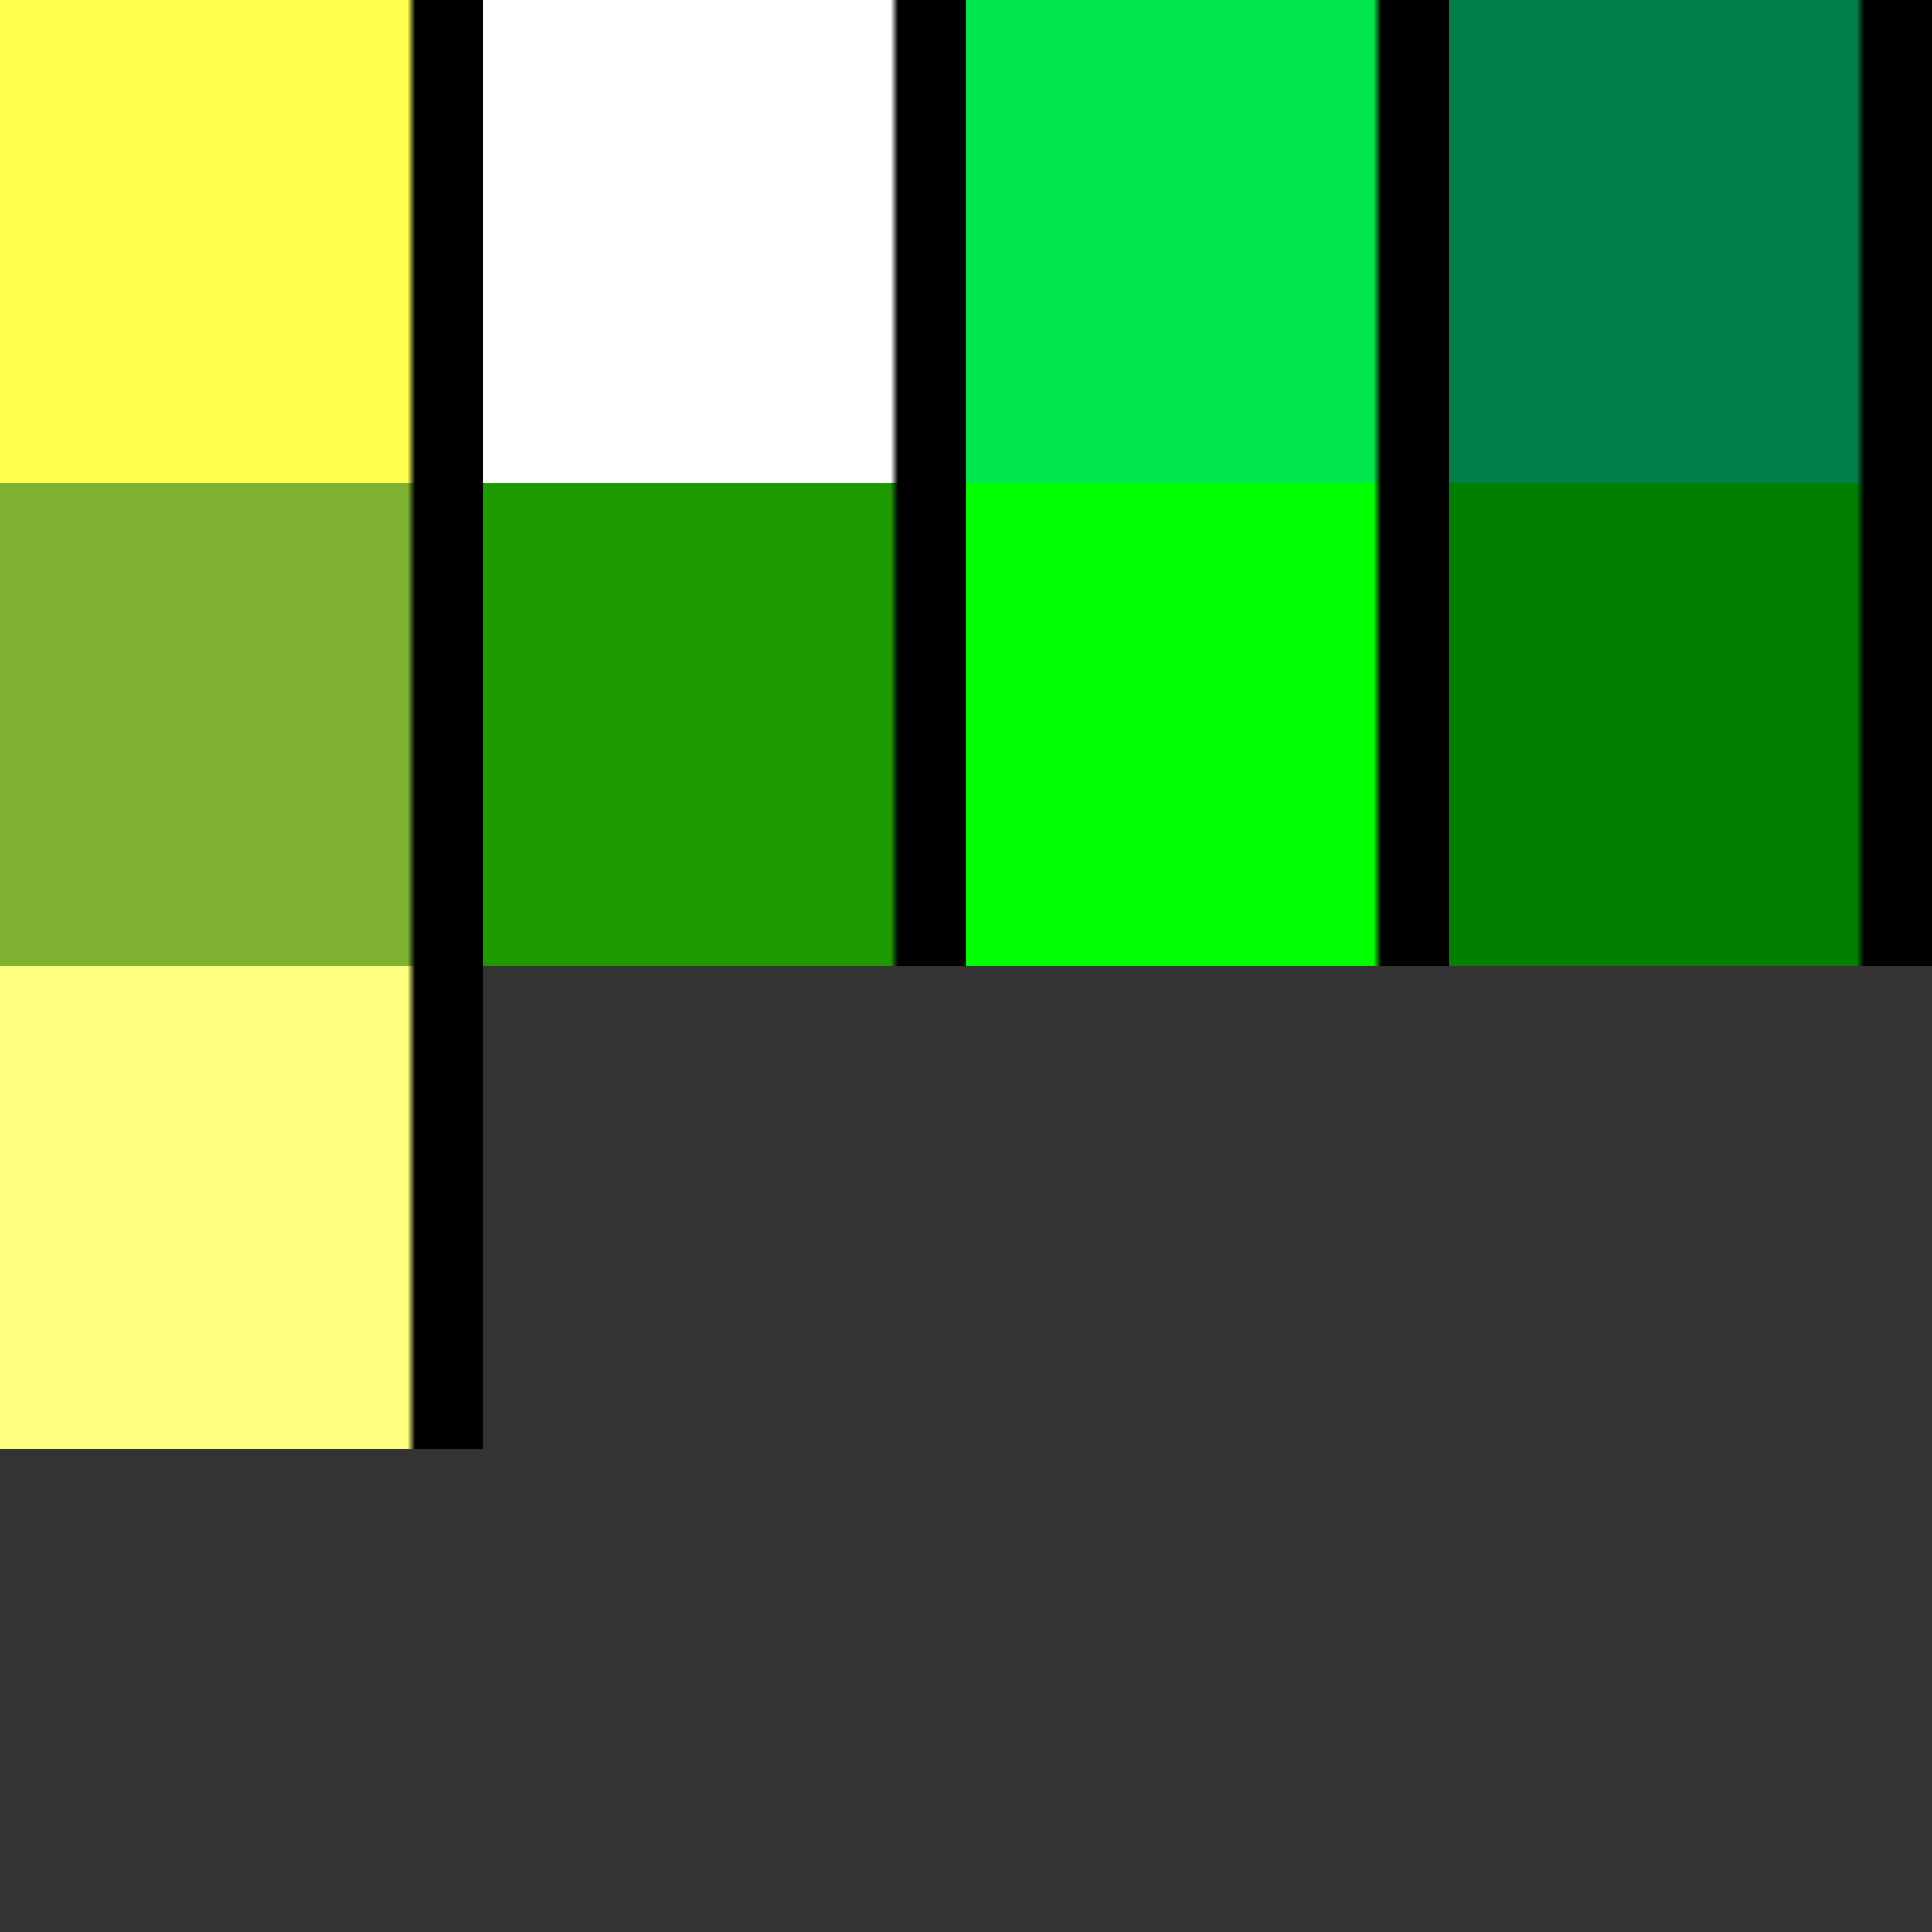 <?xml version="1.0" encoding="UTF-8" standalone="no"?>
<svg
   xmlns:dc="http://purl.org/dc/elements/1.1/"
   xmlns:cc="http://creativecommons.org/ns#"
   xmlns:rdf="http://www.w3.org/1999/02/22-rdf-syntax-ns#"
   xmlns:svg="http://www.w3.org/2000/svg"
   xmlns="http://www.w3.org/2000/svg"
   xmlns:xlink="http://www.w3.org/1999/xlink"
   xmlns:sodipodi="http://sodipodi.sourceforge.net/DTD/sodipodi-0.dtd"
   xmlns:inkscape="http://www.inkscape.org/namespaces/inkscape"
   width="1024"
   height="1024"
   viewBox="0 0 1024 1024"
   version="1.1"
   id="svg8"
   inkscape:version="1.0.2-2 (e86c870879, 2021-01-15)"
   sodipodi:docname="vegetation.svg">
  <rect x="0" y="0" width="1024" height="1024" fill="#333333" stroke="none"/>
  <defs
     id="defs2">
    <linearGradient
       inkscape:collect="always"
       id="linearGradient901">
      <stop
         style="stop-color:#000000;stop-opacity:0"
         offset="0"
         id="stop897" />
      <stop
         style="stop-color:#000000;stop-opacity:1"
         offset="1"
         id="stop899" />
    </linearGradient>
    <linearGradient
       inkscape:collect="always"
       xlink:href="#linearGradient901"
       id="linearGradient903-1"
       x1="240"
       y1="128"
       x2="244.036"
       y2="128"
       gradientUnits="userSpaceOnUse"
       gradientTransform="translate(240)" />
    <linearGradient
       inkscape:collect="always"
       xlink:href="#linearGradient901"
       id="linearGradient1224"
       gradientUnits="userSpaceOnUse"
       x1="240"
       y1="128"
       x2="244.036"
       y2="128"
       gradientTransform="translate(-24)" />
    <linearGradient
       inkscape:collect="always"
       xlink:href="#linearGradient901"
       id="linearGradient1255"
       gradientUnits="userSpaceOnUse"
       gradientTransform="translate(-24,256)"
       x1="240"
       y1="128"
       x2="244.036"
       y2="128" />
    <linearGradient
       inkscape:collect="always"
       xlink:href="#linearGradient901"
       id="linearGradient1270"
       gradientUnits="userSpaceOnUse"
       gradientTransform="translate(-24,512)"
       x1="240"
       y1="128"
       x2="244.036"
       y2="128" />
    <linearGradient
       inkscape:collect="always"
       xlink:href="#linearGradient901"
       id="linearGradient1314"
       gradientUnits="userSpaceOnUse"
       gradientTransform="translate(232)"
       x1="240"
       y1="128"
       x2="244.036"
       y2="128" />
    <linearGradient
       inkscape:collect="always"
       xlink:href="#linearGradient901"
       id="linearGradient1316"
       gradientUnits="userSpaceOnUse"
       gradientTransform="translate(232,256)"
       x1="240"
       y1="128"
       x2="244.036"
       y2="128" />
    <linearGradient
       inkscape:collect="always"
       xlink:href="#linearGradient901"
       id="linearGradient1338"
       gradientUnits="userSpaceOnUse"
       gradientTransform="translate(488)"
       x1="240"
       y1="128"
       x2="244.036"
       y2="128" />
    <linearGradient
       inkscape:collect="always"
       xlink:href="#linearGradient901"
       id="linearGradient1340"
       gradientUnits="userSpaceOnUse"
       gradientTransform="translate(488,256)"
       x1="240"
       y1="128"
       x2="244.036"
       y2="128" />
    <linearGradient
       inkscape:collect="always"
       xlink:href="#linearGradient901"
       id="linearGradient1362"
       gradientUnits="userSpaceOnUse"
       gradientTransform="translate(744)"
       x1="240"
       y1="128"
       x2="244.036"
       y2="128" />
    <linearGradient
       inkscape:collect="always"
       xlink:href="#linearGradient901"
       id="linearGradient1364"
       gradientUnits="userSpaceOnUse"
       gradientTransform="translate(744,256)"
       x1="240"
       y1="128"
       x2="244.036"
       y2="128" />
  </defs>
  <sodipodi:namedview
     id="base"
     pagecolor="#ffffff"
     bordercolor="#666666"
     borderopacity="1.0"
     inkscape:pageopacity="0.0"
     inkscape:pageshadow="2"
     inkscape:zoom="0.98994949"
     inkscape:cx="517.95436"
     inkscape:cy="278.04707"
     inkscape:document-units="px"
     inkscape:current-layer="layer2"
     inkscape:document-rotation="0"
     showgrid="true"
     inkscape:window-width="1920"
     inkscape:window-height="1013"
     inkscape:window-x="-9"
     inkscape:window-y="-9"
     inkscape:window-maximized="1"
     units="px"
     showguides="true"
     inkscape:guide-bbox="true"
     inkscape:snap-page="true"
     inkscape:lockguides="true"
     inkscape:snap-bbox="true"
     inkscape:snap-nodes="true"
     inkscape:bbox-nodes="true"
     inkscape:snap-bbox-edge-midpoints="true">
    <sodipodi:guide
       position="512,1024"
       orientation="1,0"
       id="guide837"
       inkscape:locked="true" />
    <sodipodi:guide
       position="256,1024"
       orientation="1,0"
       id="guide839"
       inkscape:locked="true" />
    <sodipodi:guide
       position="0,768"
       orientation="0,-1"
       id="guide843"
       inkscape:locked="true" />
    <sodipodi:guide
       position="0,512"
       orientation="0,-1"
       id="guide845"
       inkscape:locked="true" />
    <sodipodi:guide
       position="0,256"
       orientation="0,-1"
       id="guide847"
       inkscape:locked="true" />
    <inkscape:grid
       type="xygrid"
       id="grid849"
       empspacing="8" />
    <sodipodi:guide
       position="0,992"
       orientation="0,-1"
       id="guide855"
       inkscape:locked="true" />
    <sodipodi:guide
       position="0,800"
       orientation="0,-1"
       id="guide857"
       inkscape:locked="true" />
    <sodipodi:guide
       position="0,736"
       orientation="0,-1"
       id="guide859"
       inkscape:locked="true" />
    <sodipodi:guide
       position="0,544"
       orientation="0,-1"
       id="guide861"
       inkscape:locked="true" />
    <sodipodi:guide
       position="0,480"
       orientation="0,-1"
       id="guide863"
       inkscape:locked="true" />
    <sodipodi:guide
       position="0,288"
       orientation="0,-1"
       id="guide865"
       inkscape:locked="true" />
    <sodipodi:guide
       position="0,224"
       orientation="0,-1"
       id="guide867"
       inkscape:locked="true" />
    <sodipodi:guide
       position="0,32"
       orientation="0,-1"
       id="guide869"
       inkscape:locked="true" />
    <sodipodi:guide
       position="32,1024"
       orientation="1,0"
       id="guide871"
       inkscape:locked="true" />
    <sodipodi:guide
       position="224,1024"
       orientation="1,0"
       id="guide873"
       inkscape:locked="true" />
    <sodipodi:guide
       position="288,1024"
       orientation="1,0"
       id="guide875"
       inkscape:locked="true" />
    <sodipodi:guide
       position="480,1024"
       orientation="1,0"
       id="guide877"
       inkscape:locked="true" />
    <sodipodi:guide
       position="544,1024"
       orientation="1,0"
       id="guide881"
       inkscape:locked="true" />
    <sodipodi:guide
       position="736,1024"
       orientation="1,0"
       id="guide883"
       inkscape:locked="true" />
    <sodipodi:guide
       position="992,1024"
       orientation="1,0"
       id="guide887"
       inkscape:locked="true" />
    <sodipodi:guide
       position="0,1024"
       orientation="0,1024"
       id="guide889"
       inkscape:locked="true" />
    <sodipodi:guide
       position="1024,1024"
       orientation="1024,0"
       id="guide891"
       inkscape:locked="true" />
    <sodipodi:guide
       position="1024,0"
       orientation="0,-1024"
       id="guide893"
       inkscape:locked="true" />
    <sodipodi:guide
       position="0,0"
       orientation="-1024,0"
       id="guide895"
       inkscape:locked="true" />
    <sodipodi:guide
       position="768,1024"
       orientation="1,0"
       id="guide1220"
       inkscape:locked="true" />
    <sodipodi:guide
       position="800,1024"
       orientation="1,0"
       id="guide1222"
       inkscape:locked="true" />
  </sodipodi:namedview>
  <g
     inkscape:label="Areas"
     inkscape:groupmode="layer"
     id="layer1"
     sodipodi:insensitive="true">
    <rect
       style="fill:#ffff4d;fill-opacity:1;stroke:#000000;stroke-width:0;stroke-linecap:round;stroke-linejoin:round;stroke-miterlimit:4;stroke-dasharray:none;stop-color:#000000"
       id="rect851"
       width="256"
       height="256"
       x="0"
       y="0" />
    <rect
       style="fill:#ffffff;fill-opacity:1;stroke:#000000;stroke-width:0;stroke-linecap:round;stroke-linejoin:round;stroke-miterlimit:4;stroke-dasharray:none;stop-color:#000000"
       id="rect851-2"
       width="256"
       height="256"
       x="256"
       y="0" />
    <rect
       style="fill:#00e64d;fill-opacity:1;stroke:#000000;stroke-width:0;stroke-linecap:round;stroke-linejoin:round;stroke-miterlimit:4;stroke-dasharray:none;stop-color:#000000"
       id="rect851-0"
       width="256"
       height="256"
       x="512"
       y="0" />
    <rect
       style="fill:#007f4d;fill-opacity:1;stroke:#000000;stroke-width:0;stroke-linecap:round;stroke-linejoin:round;stroke-miterlimit:4;stroke-dasharray:none;stop-color:#000000"
       id="rect851-0-3"
       width="256"
       height="256"
       x="768"
       y="0" />
    <rect
       style="fill:#7fb233;fill-opacity:1;stroke:#000000;stroke-width:0;stroke-linecap:round;stroke-linejoin:round;stroke-miterlimit:4;stroke-dasharray:none;stop-color:#000000"
       id="rect851-0-3-4"
       width="256"
       height="256"
       x="0"
       y="256" />
    <rect
       style="fill:#1f9900;fill-opacity:1;stroke:#000000;stroke-width:0;stroke-linecap:round;stroke-linejoin:round;stroke-miterlimit:4;stroke-dasharray:none;stop-color:#000000"
       id="rect851-0-3-4-5"
       width="256"
       height="256"
       x="256"
       y="256" />
    <rect
       style="fill:#00ff00;fill-opacity:1;stroke:#000000;stroke-width:0;stroke-linecap:round;stroke-linejoin:round;stroke-miterlimit:4;stroke-dasharray:none;stop-color:#000000"
       id="rect851-0-3-4-5-4"
       width="256"
       height="256"
       x="512"
       y="256" />
    <rect
       style="fill:#007f00;fill-opacity:1;stroke:#000000;stroke-width:0;stroke-linecap:round;stroke-linejoin:round;stroke-miterlimit:4;stroke-dasharray:none;stop-color:#000000"
       id="rect851-0-3-4-5-4-7"
       width="256"
       height="256"
       x="768"
       y="256" />
    <rect
       style="fill:#ffff7f;fill-opacity:1;stroke:#000000;stroke-width:0;stroke-linecap:round;stroke-linejoin:round;stroke-miterlimit:4;stroke-dasharray:none;stop-color:#000000"
       id="rect851-0-3-4-5-4-7-9"
       width="256"
       height="256"
       x="0"
       y="512" />
  </g>
  <g
     inkscape:groupmode="layer"
     id="layer2"
     inkscape:label="Edges">
    <rect
       style="fill:url(#linearGradient1224);fill-opacity:1;stroke:none;stroke-width:0;stroke-linecap:round;stroke-linejoin:round;stroke-miterlimit:4;stroke-dasharray:none;stroke-opacity:1;stop-color:#000000"
       id="rect1013"
       width="40"
       height="256"
       x="216"
       y="0"
       ry="0" />
    <rect
       style="fill:url(#linearGradient1255);fill-opacity:1;stroke:none;stroke-width:0;stroke-linecap:round;stroke-linejoin:round;stroke-miterlimit:4;stroke-dasharray:none;stroke-opacity:1;stop-color:#000000"
       id="rect1013-6"
       width="40"
       height="256"
       x="216"
       y="256"
       ry="0" />
    <rect
       style="fill:url(#linearGradient1270);fill-opacity:1;stroke:none;stroke-width:0;stroke-linecap:round;stroke-linejoin:round;stroke-miterlimit:4;stroke-dasharray:none;stroke-opacity:1;stop-color:#000000"
       id="rect1013-9"
       width="40"
       height="256"
       x="216"
       y="512"
       ry="0" />
    <rect
       style="fill:url(#linearGradient1314);fill-opacity:1;stroke:none;stroke-width:0;stroke-linecap:round;stroke-linejoin:round;stroke-miterlimit:4;stroke-dasharray:none;stroke-opacity:1;stop-color:#000000"
       id="rect1013-5"
       width="40"
       height="256"
       x="472"
       y="0"
       ry="0" />
    <rect
       style="fill:url(#linearGradient1316);fill-opacity:1;stroke:none;stroke-width:0;stroke-linecap:round;stroke-linejoin:round;stroke-miterlimit:4;stroke-dasharray:none;stroke-opacity:1;stop-color:#000000"
       id="rect1013-6-7"
       width="40"
       height="256"
       x="472"
       y="256"
       ry="0" />
    <rect
       style="fill:url(#linearGradient1338);fill-opacity:1;stroke:none;stroke-width:0;stroke-linecap:round;stroke-linejoin:round;stroke-miterlimit:4;stroke-dasharray:none;stroke-opacity:1;stop-color:#000000"
       id="rect1013-93"
       width="40"
       height="256"
       x="728"
       y="0"
       ry="0" />
    <rect
       style="fill:url(#linearGradient1340);fill-opacity:1;stroke:none;stroke-width:0;stroke-linecap:round;stroke-linejoin:round;stroke-miterlimit:4;stroke-dasharray:none;stroke-opacity:1;stop-color:#000000"
       id="rect1013-6-1"
       width="40"
       height="256"
       x="728"
       y="256"
       ry="0" />
    <rect
       style="fill:url(#linearGradient1362);fill-opacity:1;stroke:none;stroke-width:0;stroke-linecap:round;stroke-linejoin:round;stroke-miterlimit:4;stroke-dasharray:none;stroke-opacity:1;stop-color:#000000"
       id="rect1013-92"
       width="40"
       height="256"
       x="984"
       y="0"
       ry="0" />
    <rect
       style="fill:url(#linearGradient1364);fill-opacity:1;stroke:none;stroke-width:0;stroke-linecap:round;stroke-linejoin:round;stroke-miterlimit:4;stroke-dasharray:none;stroke-opacity:1;stop-color:#000000"
       id="rect1013-6-13"
       width="40"
       height="256"
       x="984"
       y="256"
       ry="0" />
  </g>
</svg>
